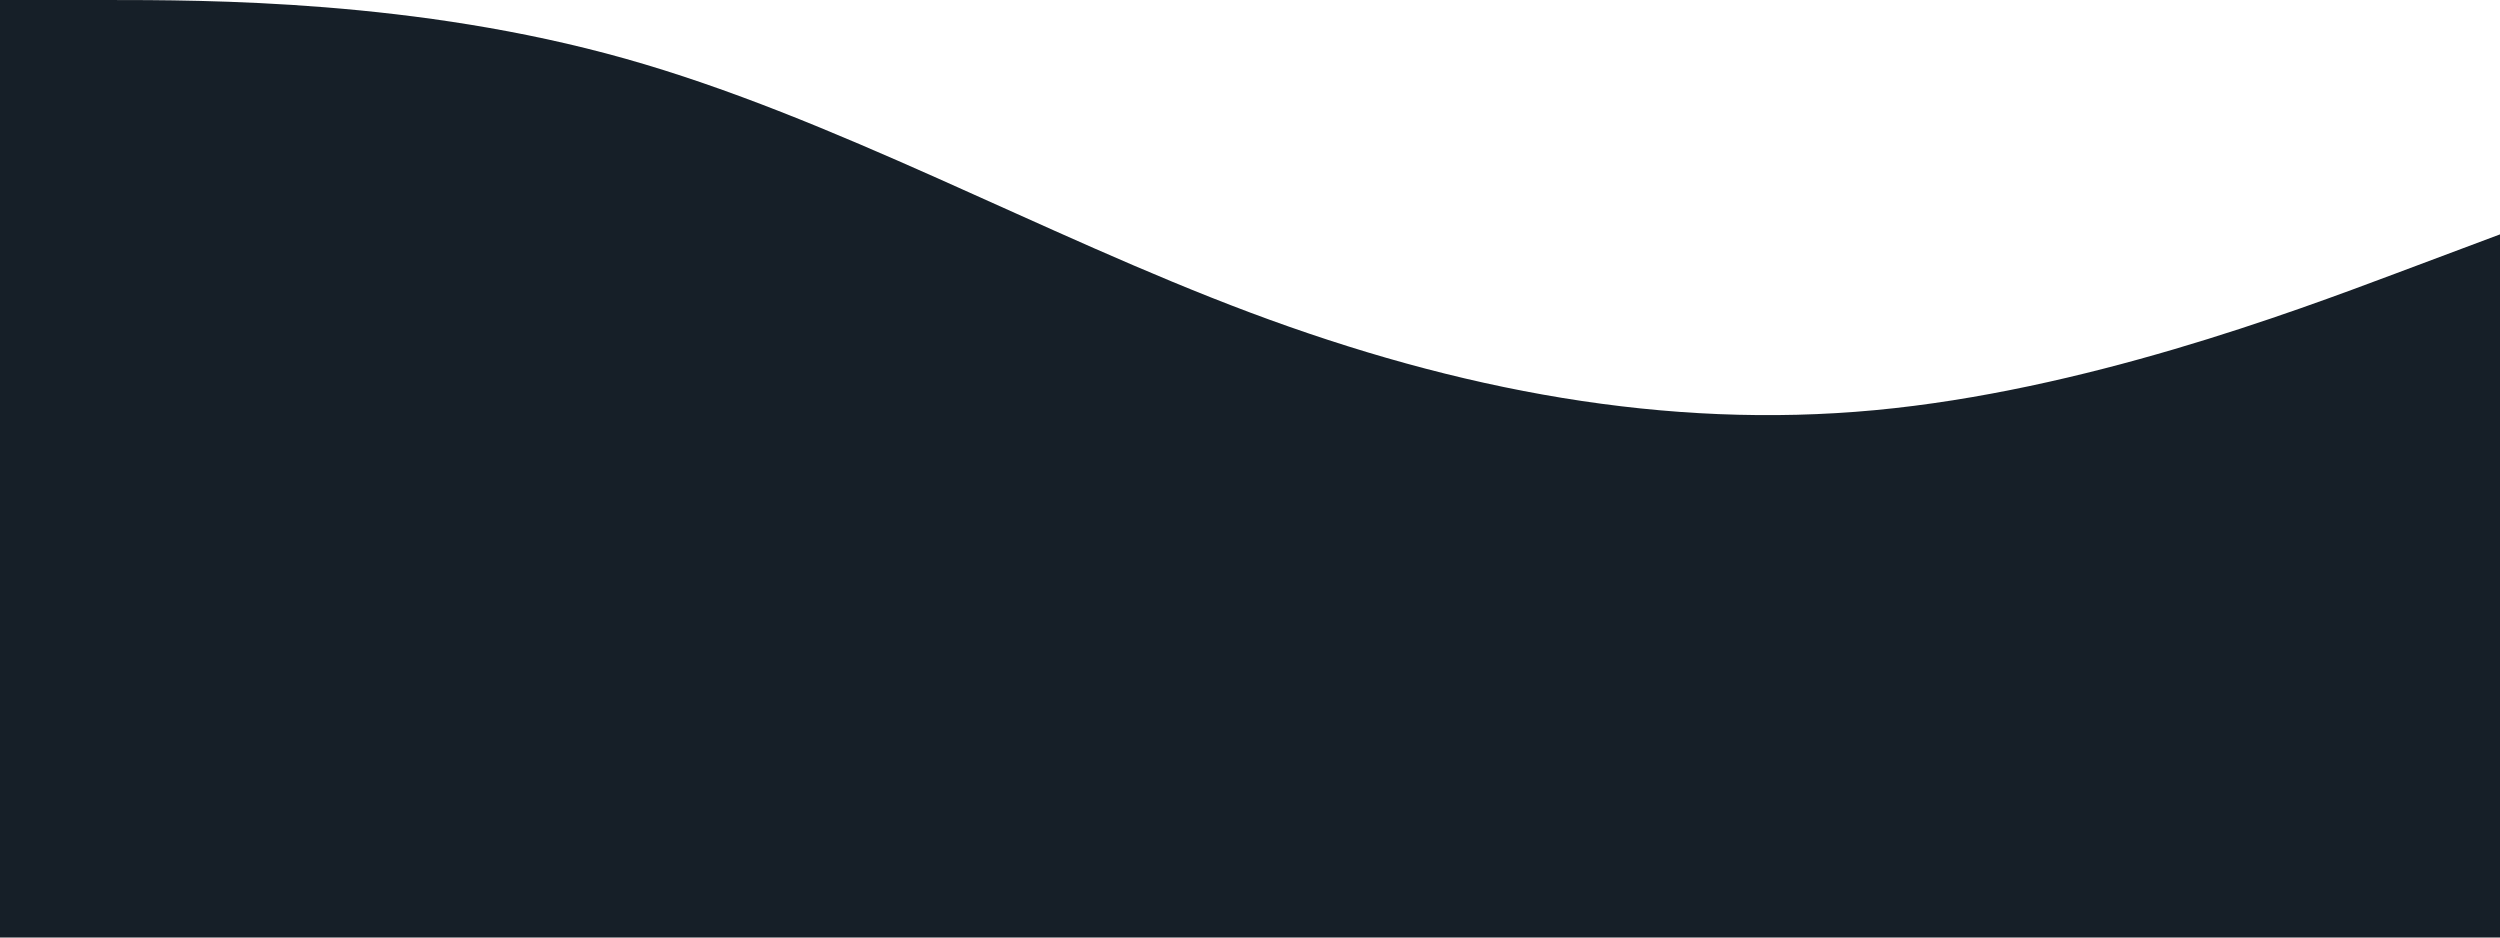 <svg width="1440" height="540" viewBox="0 0 1440 540" fill="none" xmlns="http://www.w3.org/2000/svg">
<path fill-rule="evenodd" clip-rule="evenodd" d="M0 0H60C120 0 240 0 360 33.75C480 67.5 600 135 720 180C840 225 960 247.5 1080 236.25C1200 225 1320 180 1380 157.5L1440 135V540H1380C1320 540 1200 540 1080 540C960 540 840 540 720 540C600 540 480 540 360 540C240 540 120 540 60 540H0V0Z" fill="#161F28"/>
</svg>
